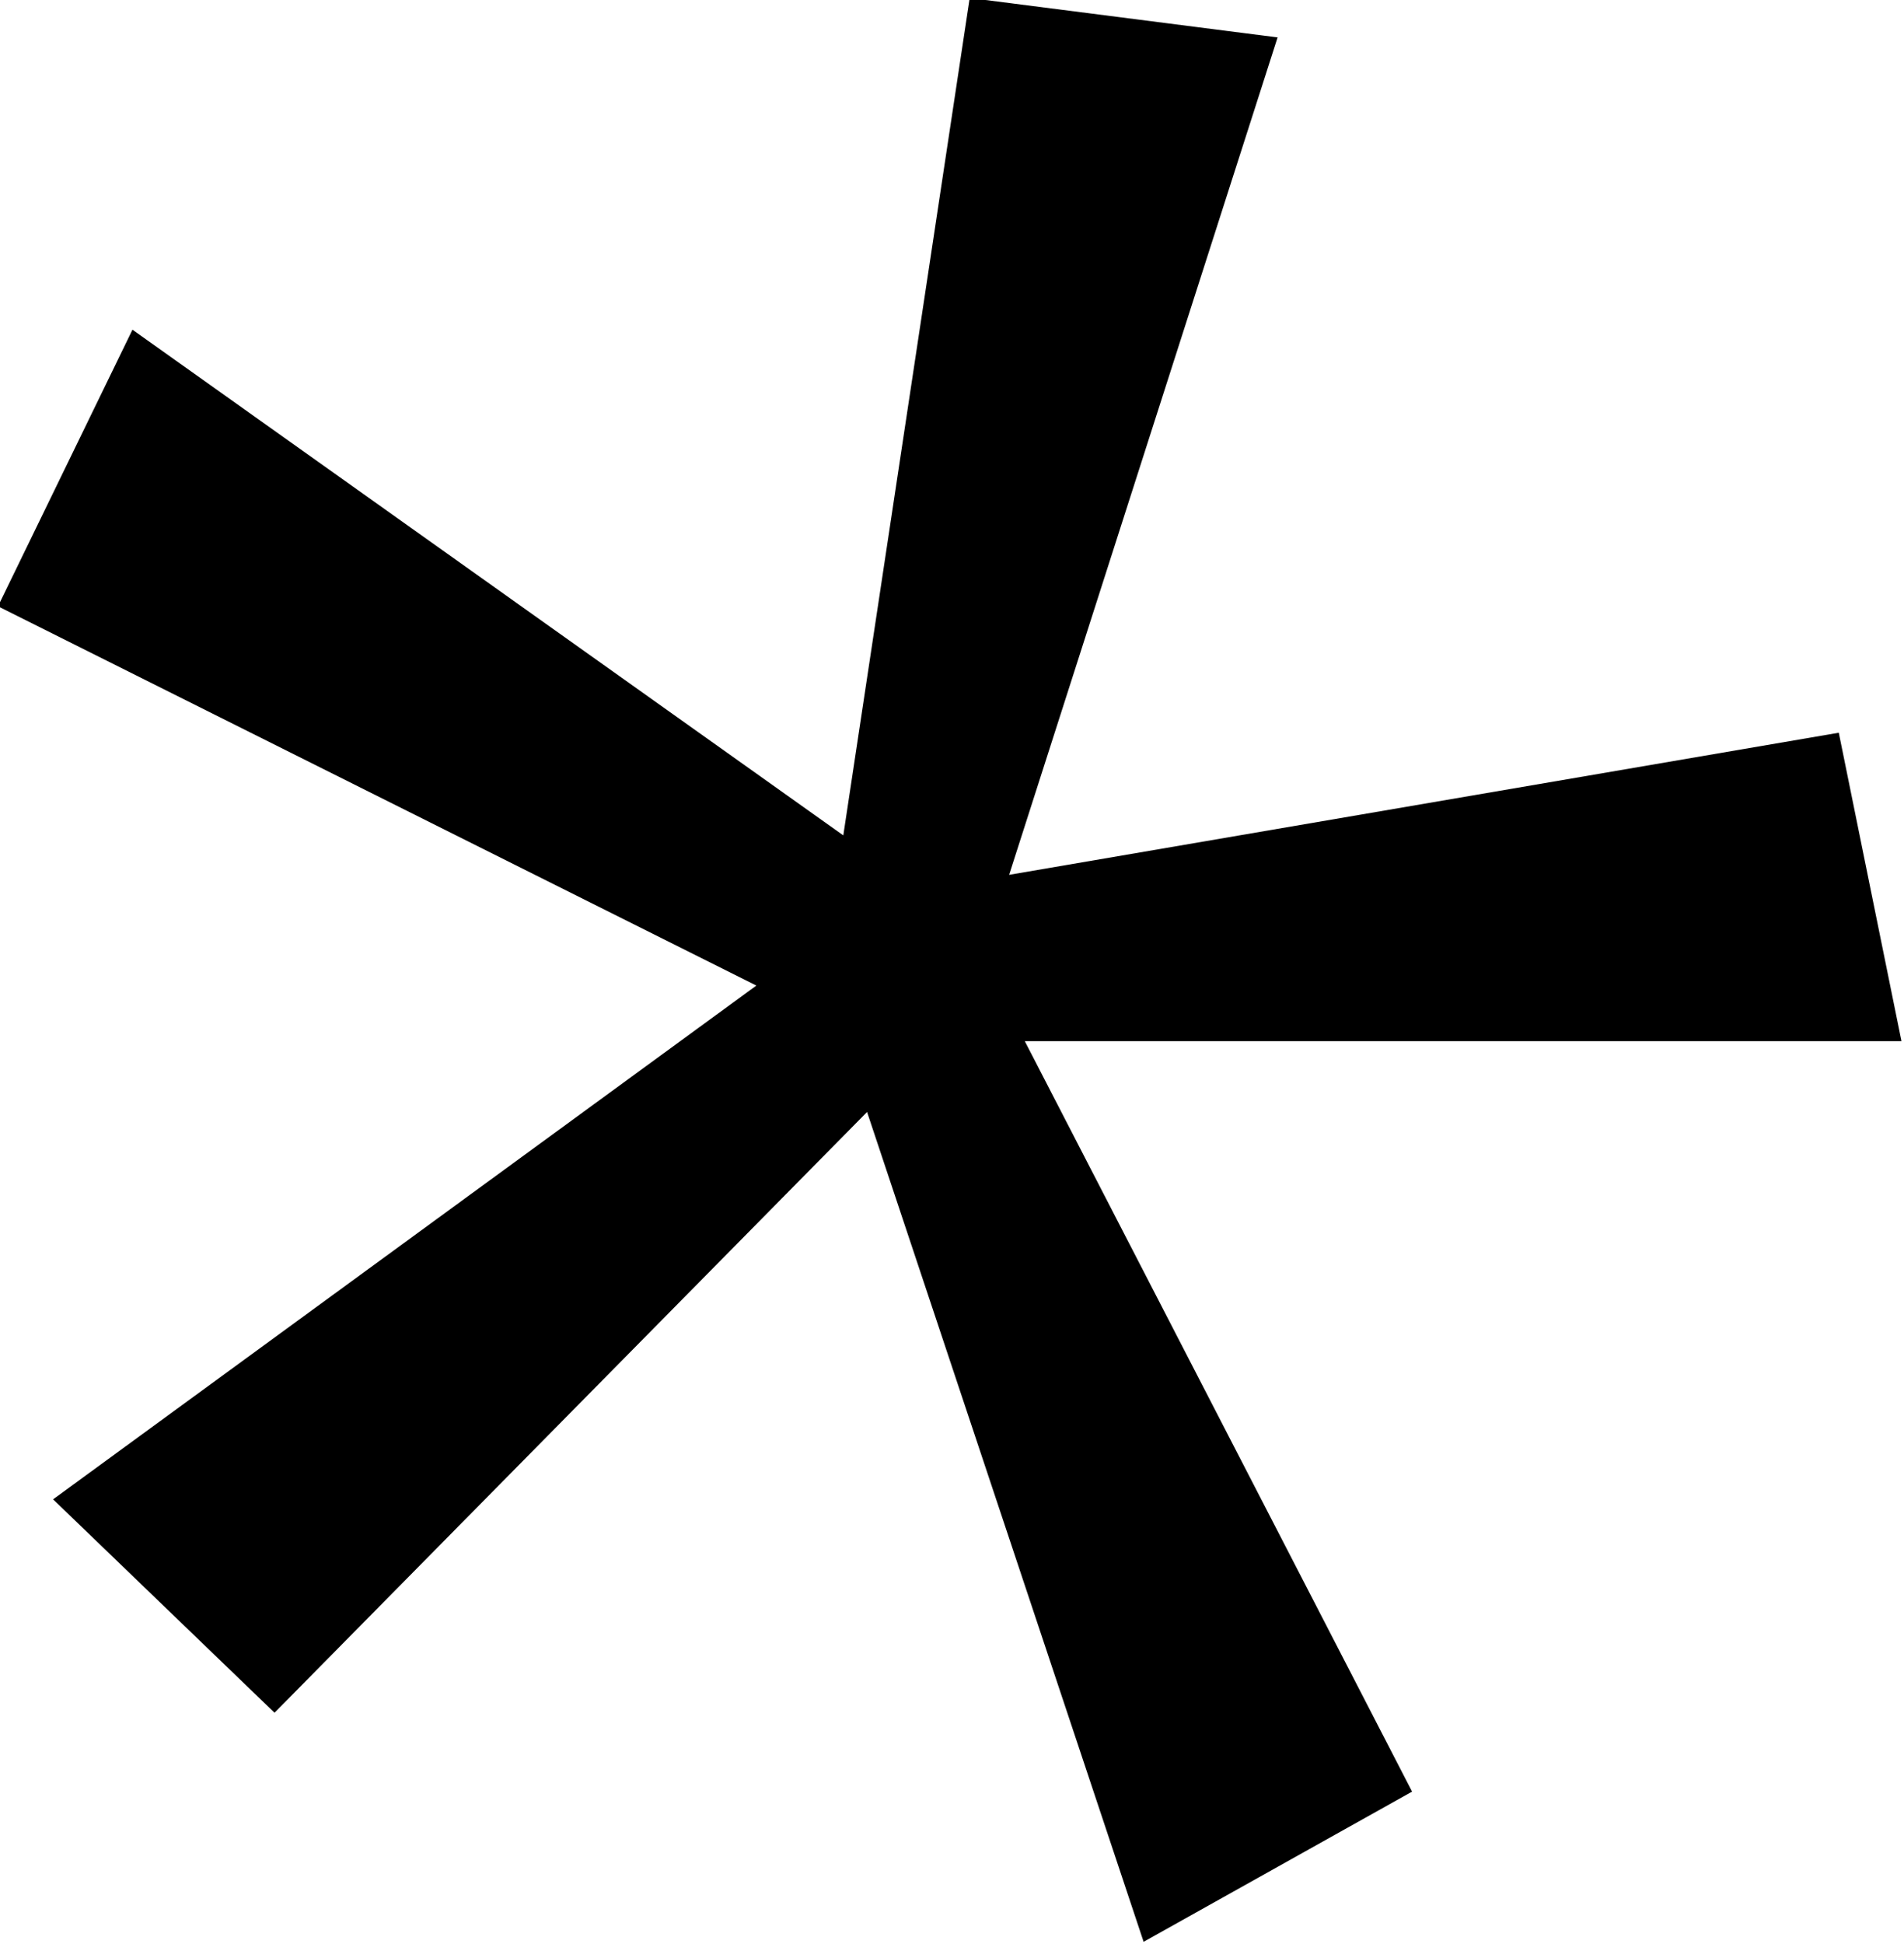 <?xml version="1.0" encoding="UTF-8"?>
<svg fill="#000000" width="3.766" height="3.844" version="1.1" viewBox="0 0 3.766 3.844" xmlns="http://www.w3.org/2000/svg" xmlns:xlink="http://www.w3.org/1999/xlink">
<defs>
<g id="a">
<path d="m4.625-3.016-1.641 0.281 0.531-1.656-0.609-0.078-0.25 1.656-1.406-1-0.266 0.547 1.5 0.75-1.391 1.016 0.438 0.422 1.172-1.188 0.547 1.641 0.531-0.297-0.766-1.484h1.734z"/>
</g>
</defs>
<g transform="translate(-149.7 -130.3)">
<use x="148.712" y="134.765" xlink:href="#a"/>
</g>
</svg>
